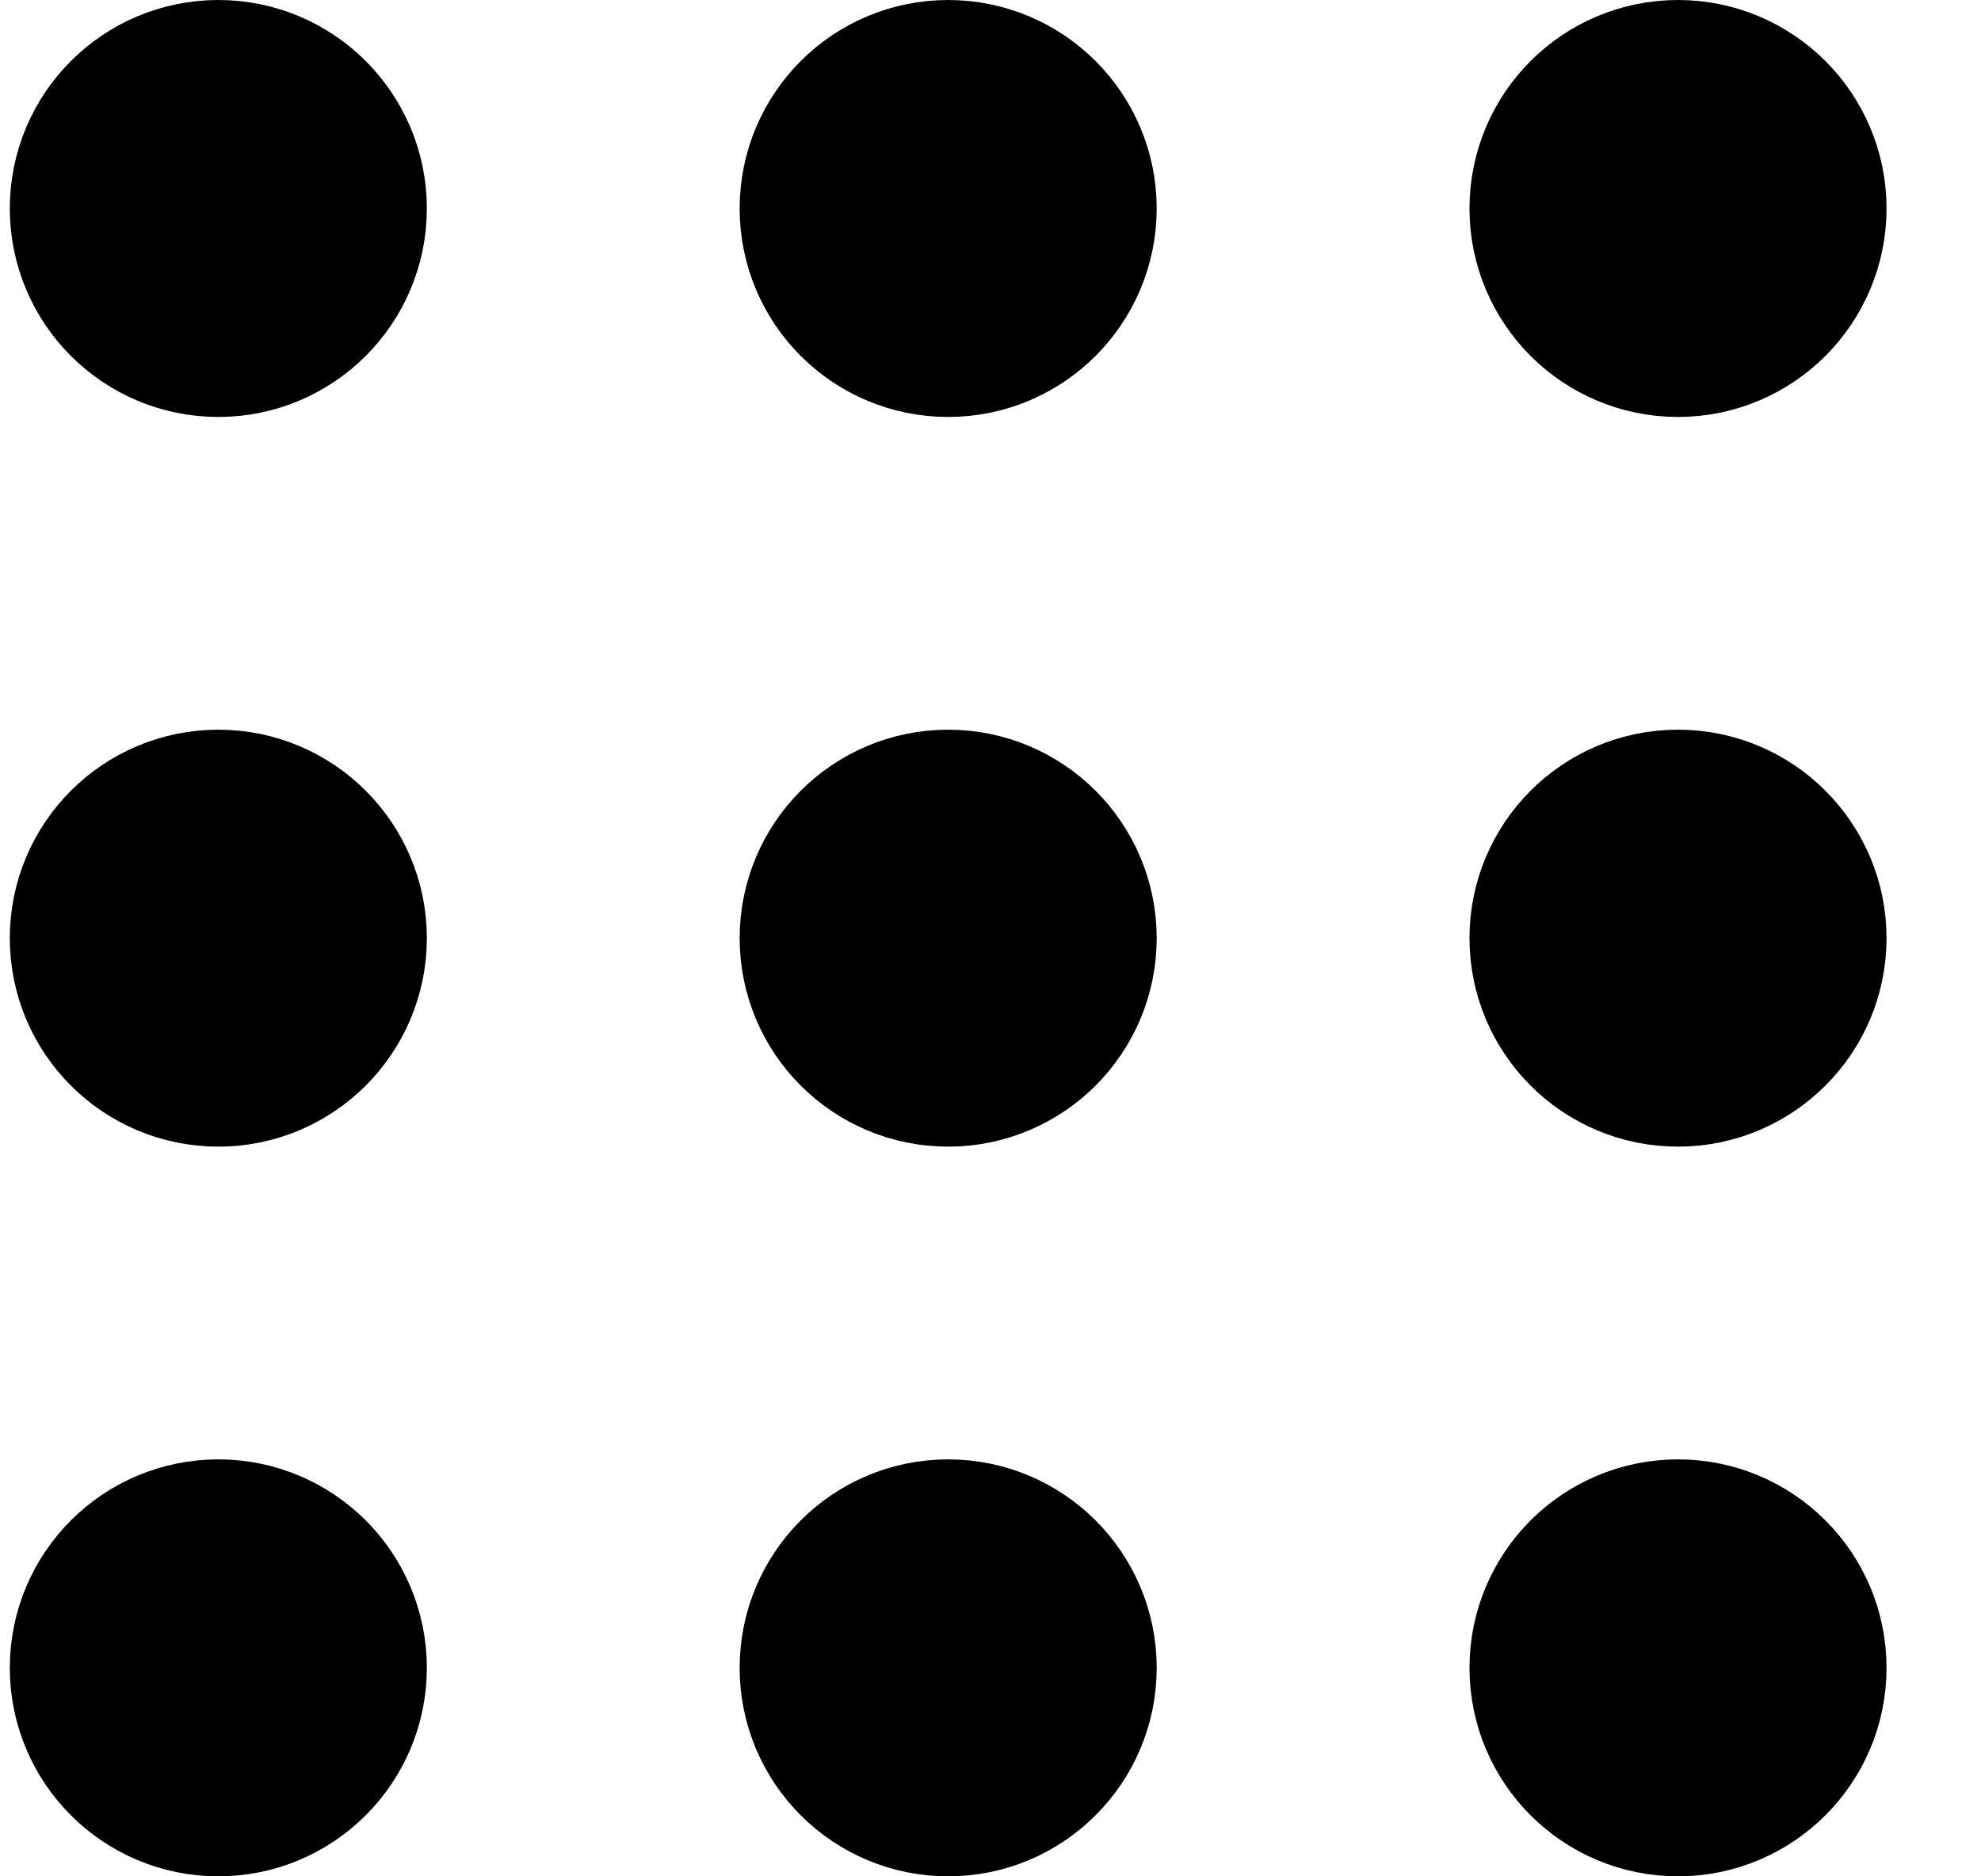 <svg width="19" height="18" viewBox="0 0 19 18" fill="none" xmlns="http://www.w3.org/2000/svg">
<path d="M9.094 3C9.646 3 10.094 2.552 10.094 2C10.094 1.448 9.646 1 9.094 1C8.541 1 8.094 1.448 8.094 2C8.094 2.552 8.541 3 9.094 3Z" stroke="black" stroke-width="2" stroke-linecap="round" stroke-linejoin="round"/>
<path d="M9.094 10C9.646 10 10.094 9.552 10.094 9C10.094 8.448 9.646 8 9.094 8C8.541 8 8.094 8.448 8.094 9C8.094 9.552 8.541 10 9.094 10Z" stroke="black" stroke-width="2" stroke-linecap="round" stroke-linejoin="round"/>
<path d="M9.094 17C9.646 17 10.094 16.552 10.094 16C10.094 15.448 9.646 15 9.094 15C8.541 15 8.094 15.448 8.094 16C8.094 16.552 8.541 17 9.094 17Z" stroke="black" stroke-width="2" stroke-linecap="round" stroke-linejoin="round"/>
<path d="M16.094 3C16.646 3 17.094 2.552 17.094 2C17.094 1.448 16.646 1 16.094 1C15.541 1 15.094 1.448 15.094 2C15.094 2.552 15.541 3 16.094 3Z" stroke="black" stroke-width="2" stroke-linecap="round" stroke-linejoin="round"/>
<path d="M16.094 10C16.646 10 17.094 9.552 17.094 9C17.094 8.448 16.646 8 16.094 8C15.541 8 15.094 8.448 15.094 9C15.094 9.552 15.541 10 16.094 10Z" stroke="black" stroke-width="2" stroke-linecap="round" stroke-linejoin="round"/>
<path d="M16.094 17C16.646 17 17.094 16.552 17.094 16C17.094 15.448 16.646 15 16.094 15C15.541 15 15.094 15.448 15.094 16C15.094 16.552 15.541 17 16.094 17Z" stroke="black" stroke-width="2" stroke-linecap="round" stroke-linejoin="round"/>
<path d="M2.094 3C2.646 3 3.094 2.552 3.094 2C3.094 1.448 2.646 1 2.094 1C1.541 1 1.094 1.448 1.094 2C1.094 2.552 1.541 3 2.094 3Z" stroke="black" stroke-width="2" stroke-linecap="round" stroke-linejoin="round"/>
<path d="M2.094 10C2.646 10 3.094 9.552 3.094 9C3.094 8.448 2.646 8 2.094 8C1.541 8 1.094 8.448 1.094 9C1.094 9.552 1.541 10 2.094 10Z" stroke="black" stroke-width="2" stroke-linecap="round" stroke-linejoin="round"/>
<path d="M2.094 17C2.646 17 3.094 16.552 3.094 16C3.094 15.448 2.646 15 2.094 15C1.541 15 1.094 15.448 1.094 16C1.094 16.552 1.541 17 2.094 17Z" stroke="black" stroke-width="2" stroke-linecap="round" stroke-linejoin="round"/>
</svg>
